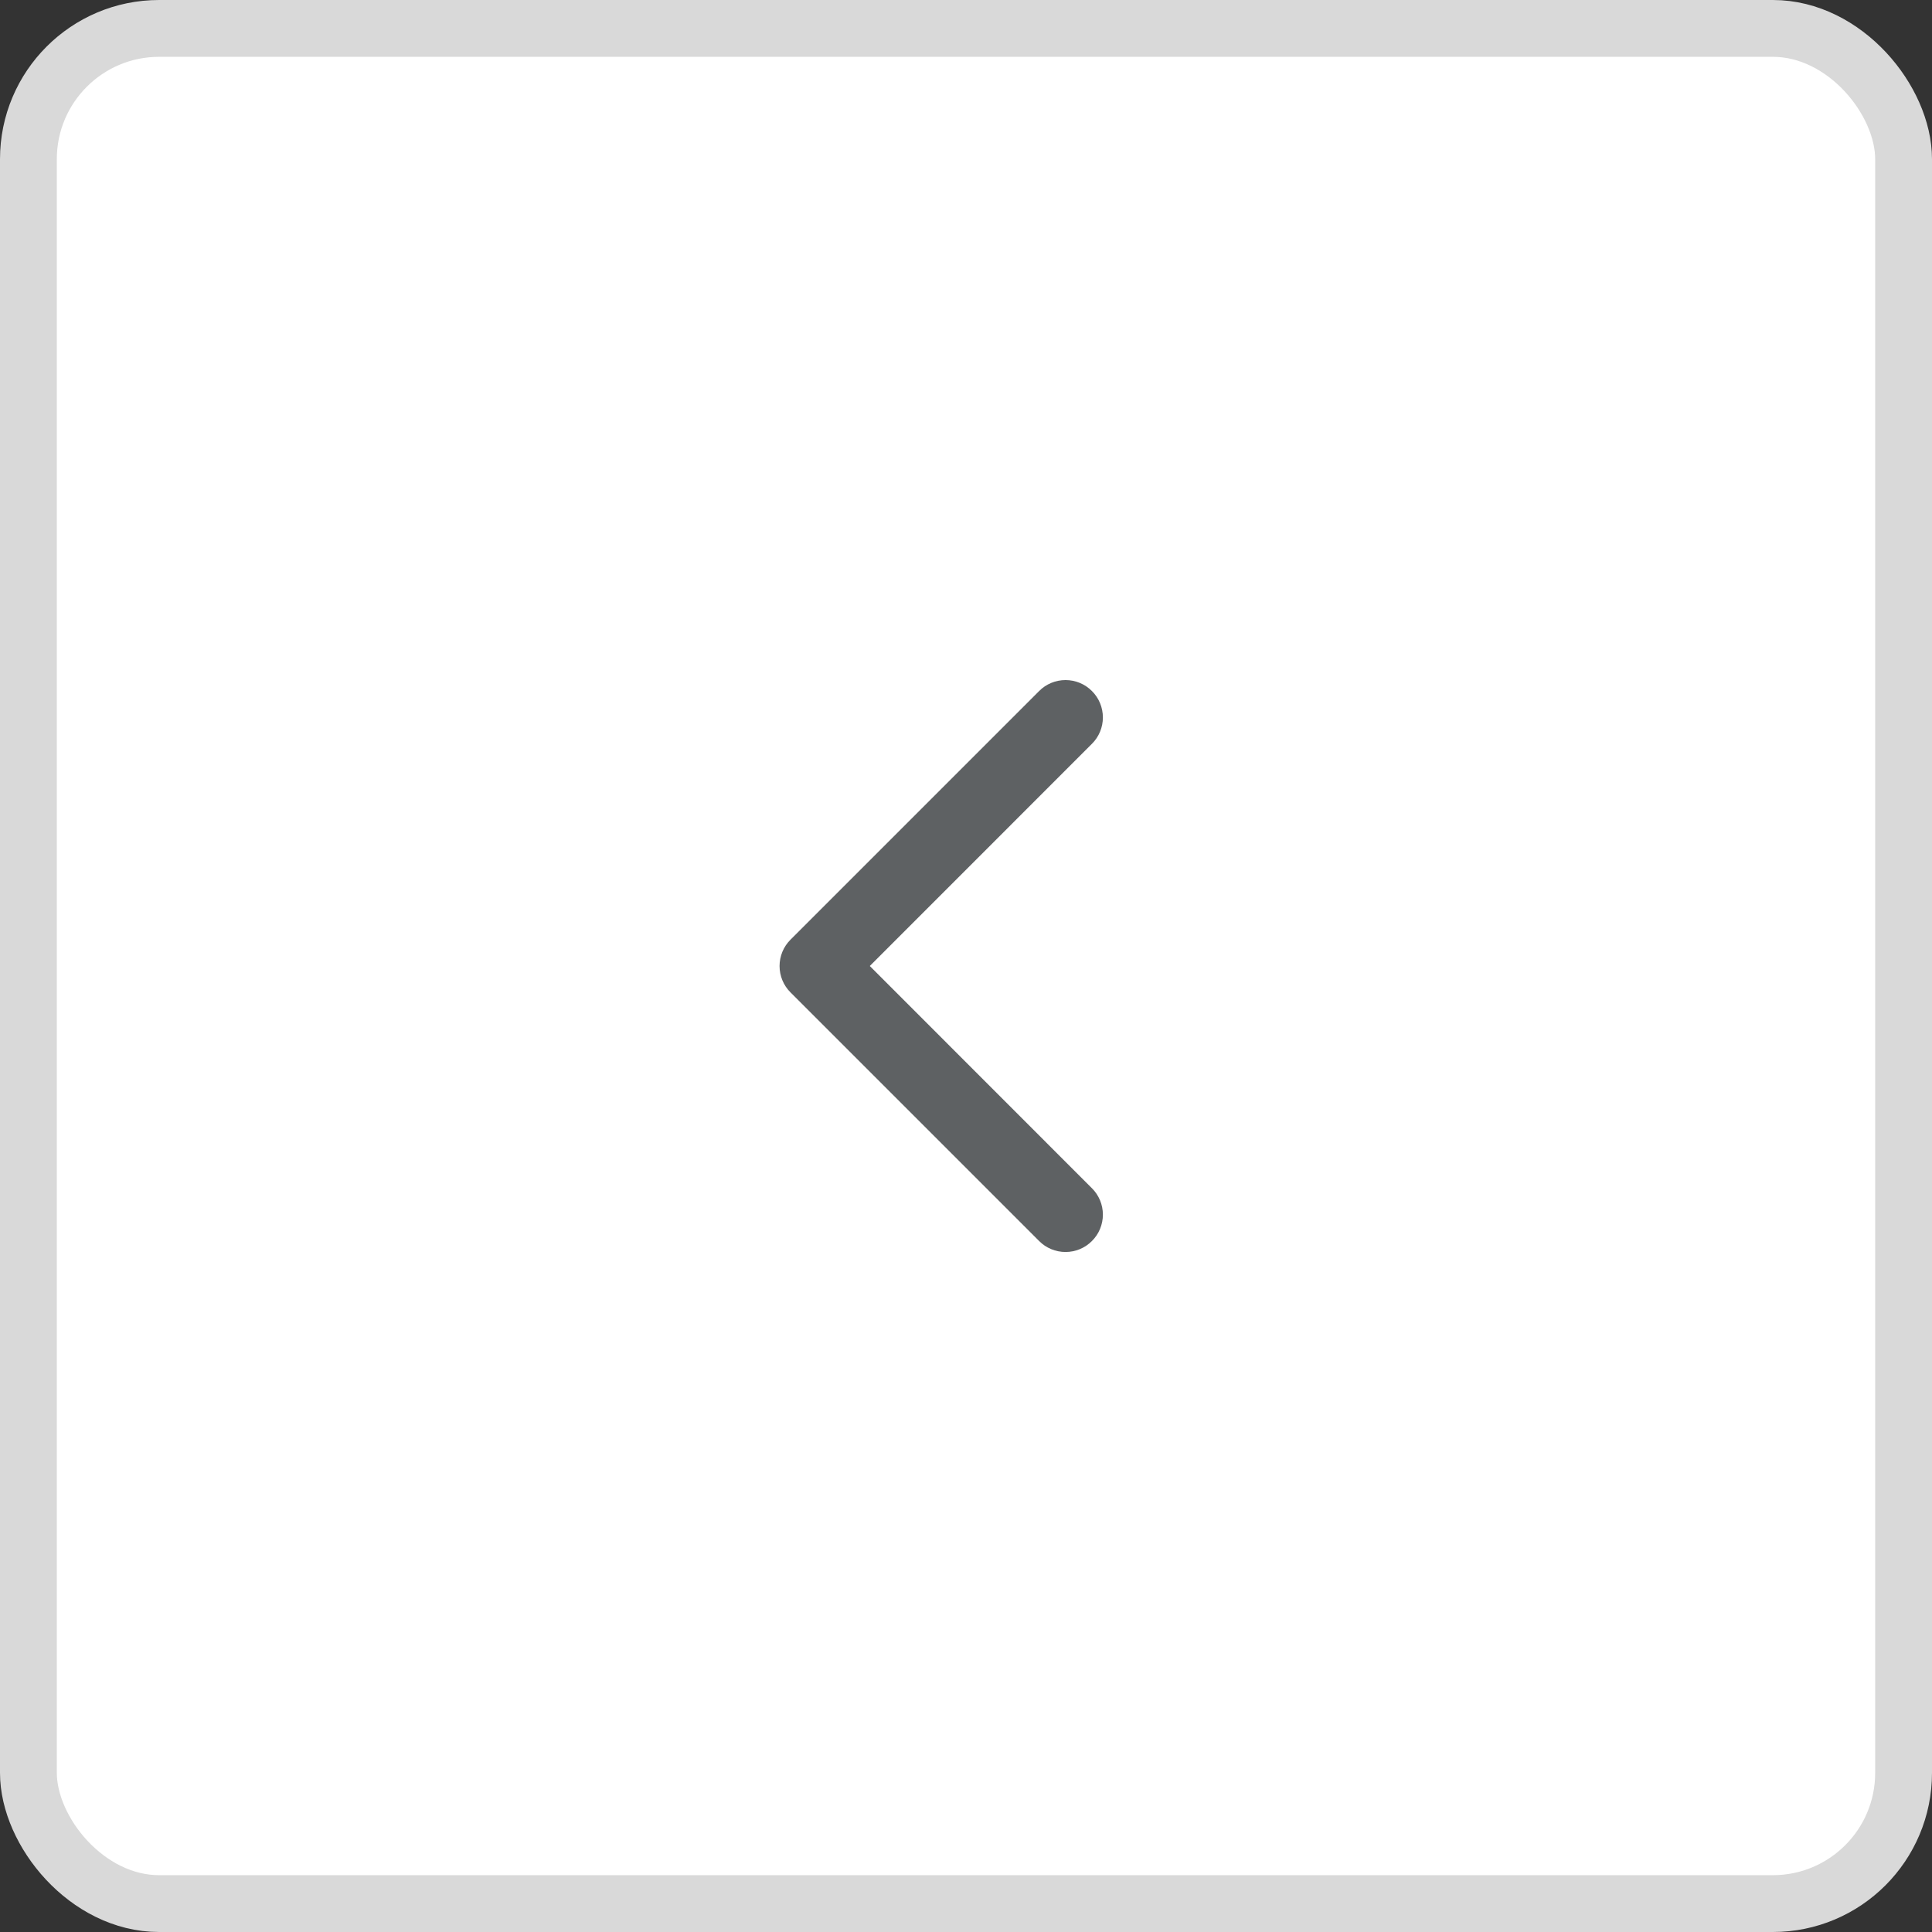 <svg width="34" height="34" viewBox="0 0 34 34" fill="none" xmlns="http://www.w3.org/2000/svg">
<rect x="0" y="0" width="34" height="34" fill="#333333" stroke="none"/>
<rect x="0.5" y="0.5" width="33" height="33" rx="2.3" fill="white" stroke="#D9D9D9"/>
<path d="M19.216 20.911C19.34 21.034 19.409 21.201 19.409 21.375C19.409 21.55 19.34 21.717 19.216 21.84C19.093 21.964 18.926 22.033 18.752 22.033C18.577 22.033 18.41 21.964 18.287 21.84L13.912 17.465C13.851 17.404 13.802 17.332 13.769 17.252C13.736 17.172 13.719 17.087 13.719 17C13.719 16.914 13.736 16.829 13.769 16.749C13.802 16.669 13.851 16.597 13.912 16.536L18.287 12.161C18.41 12.037 18.577 11.968 18.752 11.968C18.926 11.968 19.093 12.037 19.216 12.161C19.34 12.284 19.409 12.451 19.409 12.626C19.409 12.8 19.34 12.967 19.216 13.09L15.307 17L19.216 20.911Z" fill="#5E6163"/>
</svg>
